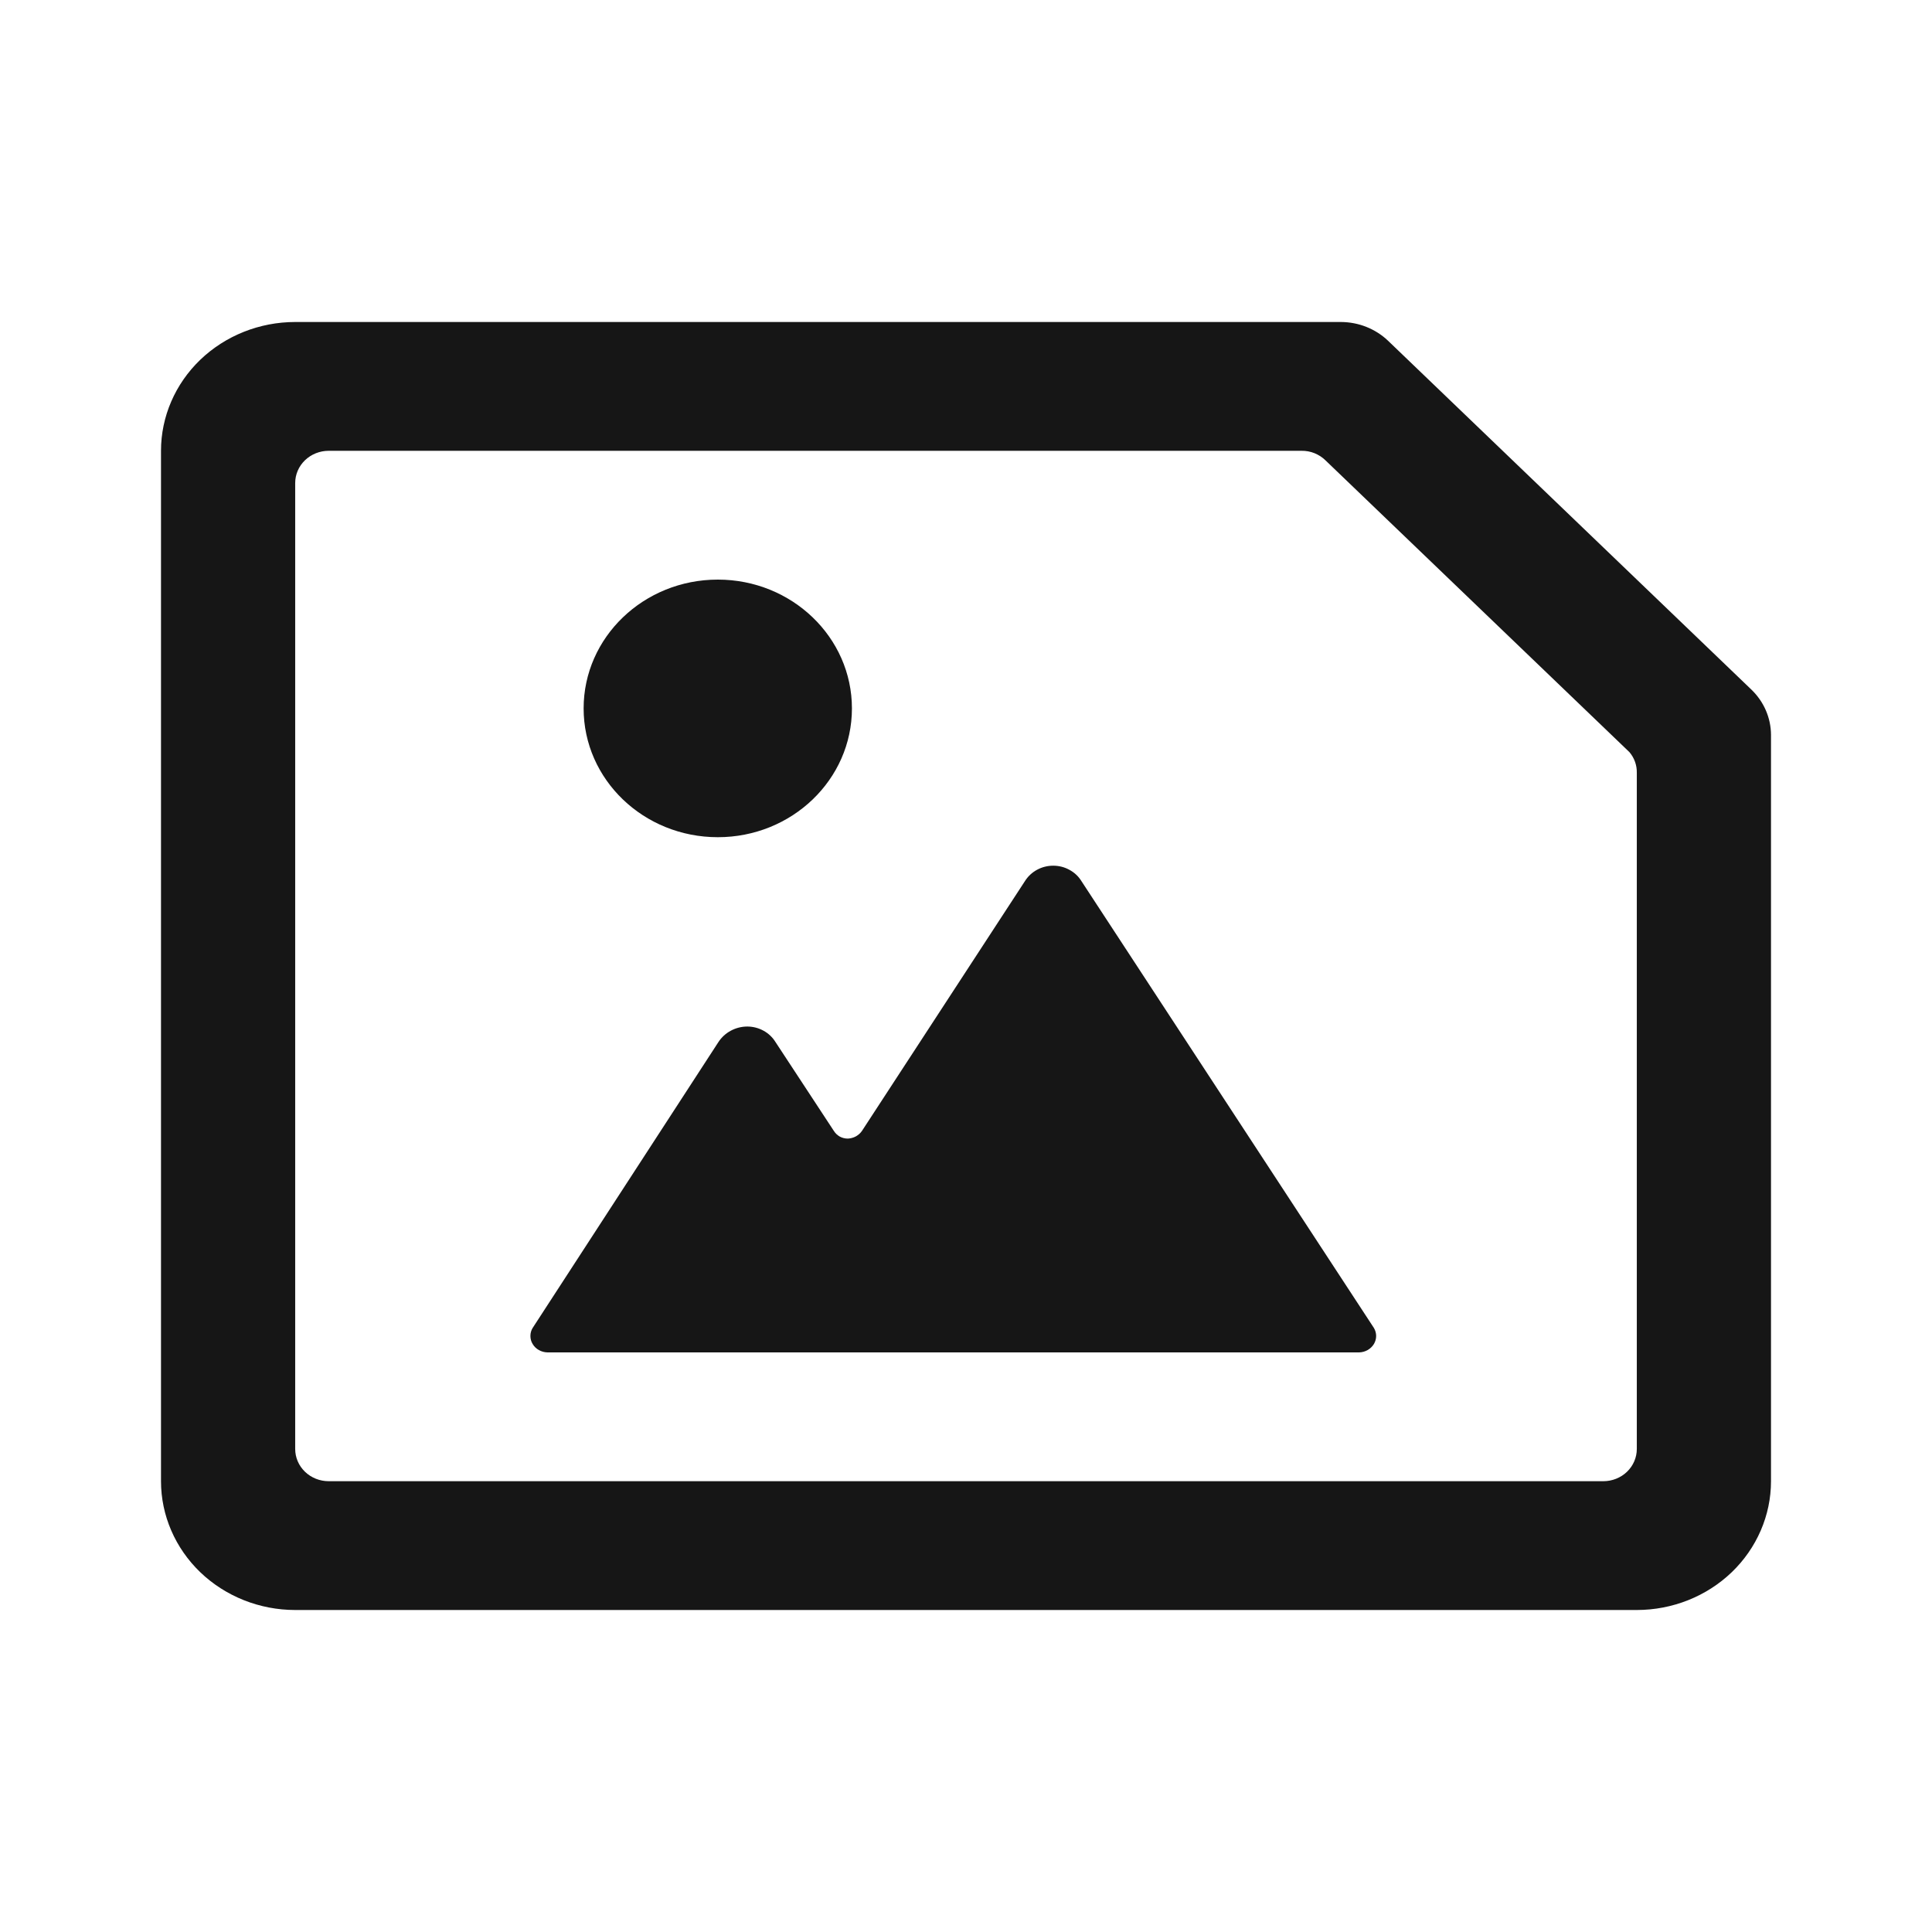 <svg width="24" height="24" viewBox="0 0 24 24" fill="none" xmlns="http://www.w3.org/2000/svg">
  <path fill-rule="evenodd" clip-rule="evenodd" d="M22 9.128C21.999 8.918 21.912 8.717 21.758 8.568L17.242 4.232C17.086 4.084 16.877 4.001 16.658 4H3.667C3.225 4 2.801 4.169 2.488 4.469C2.176 4.769 2 5.176 2 5.6V18.4C2 18.824 2.176 19.231 2.488 19.531C2.801 19.831 3.225 20 3.667 20H20.333C20.775 20 21.199 19.831 21.512 19.531C21.824 19.231 22 18.824 22 18.4V9.128ZM20.333 18C20.333 18.106 20.289 18.208 20.211 18.283C20.133 18.358 20.027 18.4 19.917 18.4H4.083C3.973 18.4 3.867 18.358 3.789 18.283C3.711 18.208 3.667 18.106 3.667 18V6C3.667 5.894 3.711 5.792 3.789 5.717C3.867 5.642 3.973 5.6 4.083 5.6H16.167C16.223 5.599 16.278 5.609 16.33 5.63C16.381 5.651 16.428 5.681 16.467 5.72L20.242 9.344C20.303 9.416 20.335 9.507 20.333 9.6V18ZM8.917 10.4C9.837 10.4 10.583 9.684 10.583 8.8C10.583 7.917 9.837 7.2 8.917 7.2C7.996 7.2 7.25 7.917 7.25 8.8C7.25 9.684 7.996 10.4 8.917 10.4ZM13.284 10.805C13.346 10.838 13.397 10.886 13.433 10.944L17.067 16.496C17.085 16.526 17.095 16.561 17.095 16.596C17.095 16.631 17.085 16.666 17.067 16.696C17.048 16.727 17.021 16.753 16.989 16.771C16.957 16.789 16.921 16.799 16.883 16.8H6.8C6.763 16.799 6.726 16.789 6.694 16.771C6.662 16.753 6.635 16.727 6.617 16.696C6.598 16.666 6.589 16.631 6.589 16.596C6.589 16.561 6.598 16.526 6.617 16.496L8.925 12.944C8.963 12.886 9.016 12.837 9.078 12.804C9.141 12.77 9.212 12.752 9.283 12.752C9.354 12.752 9.423 12.77 9.485 12.804C9.546 12.837 9.597 12.886 9.633 12.944L10.358 14.048C10.376 14.077 10.402 14.102 10.432 14.119C10.463 14.136 10.498 14.144 10.533 14.144C10.568 14.142 10.602 14.133 10.633 14.116C10.663 14.099 10.689 14.076 10.708 14.048L12.733 10.944C12.77 10.886 12.821 10.838 12.882 10.805C12.944 10.771 13.013 10.754 13.083 10.754C13.154 10.754 13.223 10.771 13.284 10.805Z" fill="#161616"/>
</svg>

